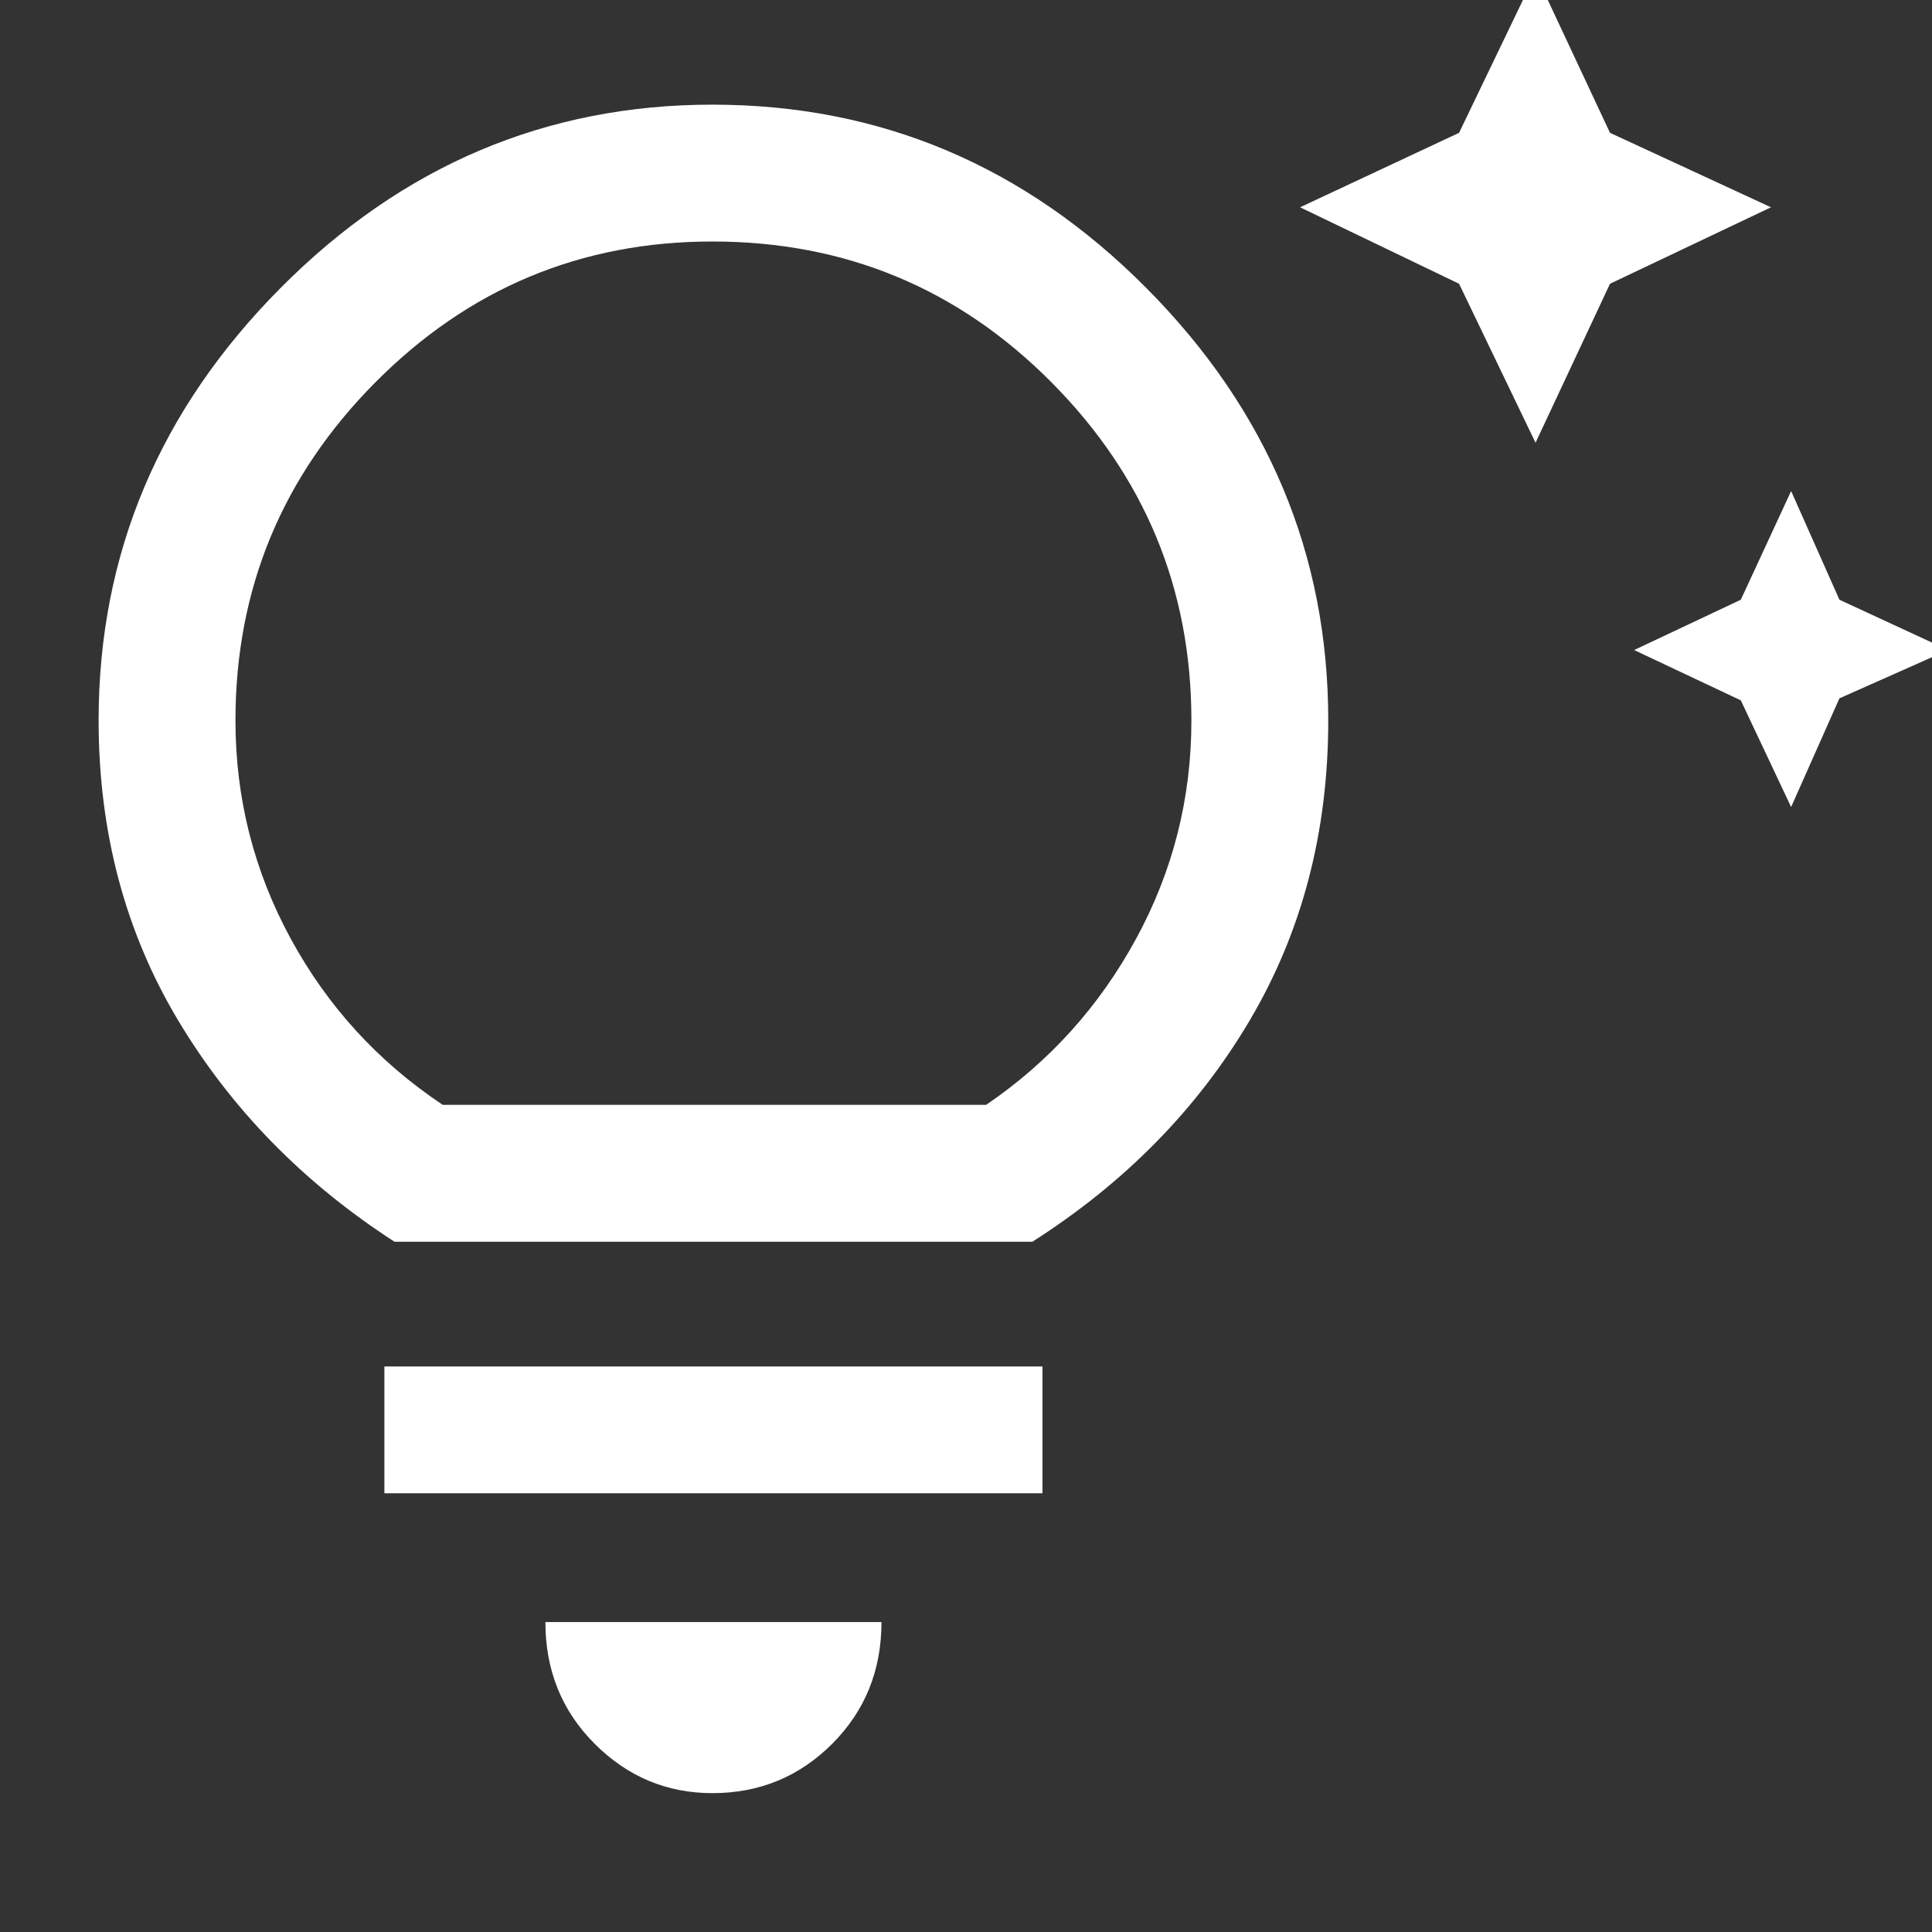<svg xmlns="http://www.w3.org/2000/svg" height="48" width="48"><rect width="100%" height="100%" fill="#333333" stroke="none"/><path fill="#FFFFFF" d="M44.5 20.05 43.25 17.4 40.6 16.15 43.25 14.9 44.5 12.2 45.7 14.9 48.4 16.15 45.7 17.35ZM38.15 11 36.25 7.05 32.3 5.15 36.25 3.3 38.15 -0.65 40 3.3 44 5.15 40 7.05ZM17.7 44.55Q16 44.55 14.775 43.325Q13.55 42.1 13.55 40.3H21.9Q21.9 42.1 20.675 43.325Q19.45 44.55 17.7 44.55ZM9.55 37.1V33.95H25.9V37.1ZM9.8 30.85Q6.4 28.65 4.425 25.35Q2.45 22.05 2.45 17.9Q2.45 11.7 6.975 7.15Q11.5 2.6 17.7 2.6Q23.95 2.6 28.475 7.15Q33 11.7 33 17.9Q33 22.05 31.05 25.35Q29.1 28.65 25.65 30.85ZM11 27.45H24.5Q26.85 25.85 28.225 23.325Q29.6 20.8 29.6 17.9Q29.6 13 26.125 9.5Q22.65 6 17.7 6Q12.8 6 9.325 9.5Q5.85 13 5.85 17.9Q5.85 20.8 7.225 23.325Q8.6 25.85 11 27.45ZM17.7 27.45Q17.7 27.45 17.7 27.45Q17.7 27.45 17.7 27.45Q17.7 27.45 17.7 27.45Q17.7 27.45 17.7 27.45Q17.7 27.45 17.7 27.45Q17.7 27.45 17.7 27.45Q17.7 27.45 17.7 27.45Q17.7 27.45 17.7 27.45Z"/></svg>